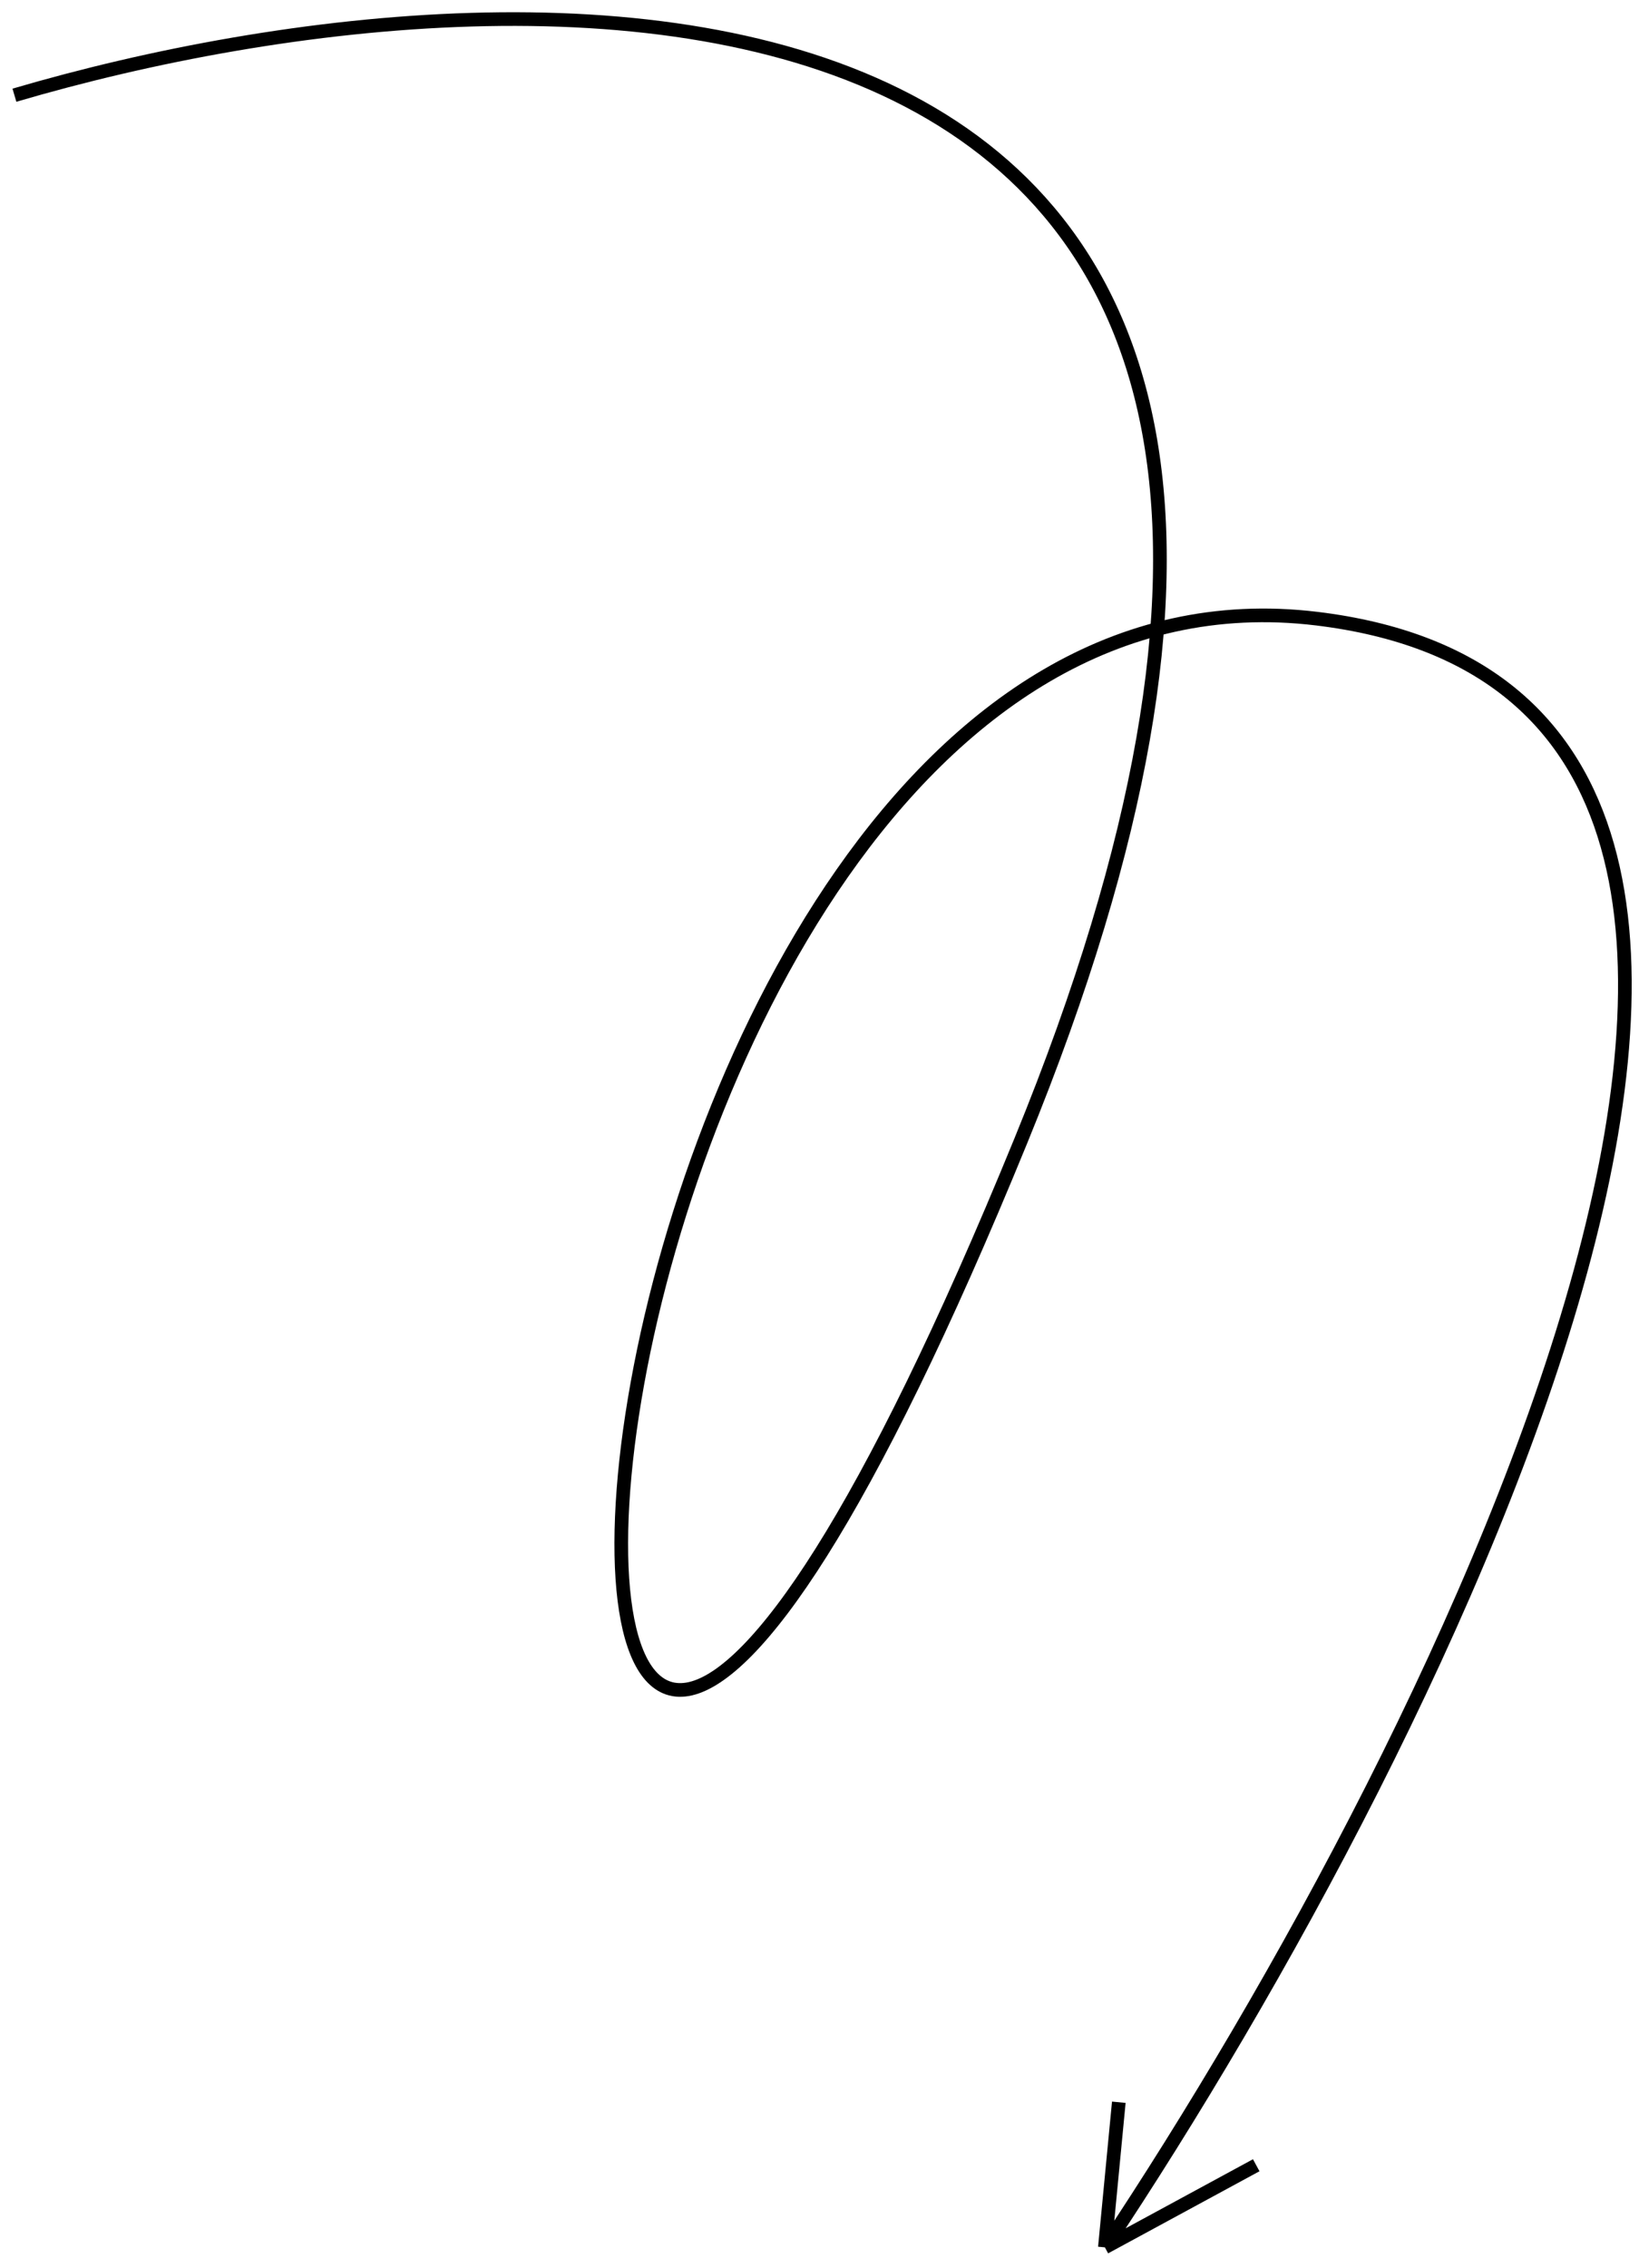 <svg width="120" height="166" viewBox="0 0 120 166" fill="none" xmlns="http://www.w3.org/2000/svg">
<path d="M1.056 6.968C40.835 -4.718 111.262 -5.773 74.737 83.497C29.08 195.083 37.295 38.099 96.413 45.277C143.708 51.019 105.773 127.134 80.894 164.473M80.894 164.473L81.914 153.853M80.894 164.473L91.975 158.464" stroke="black"/>
</svg>
